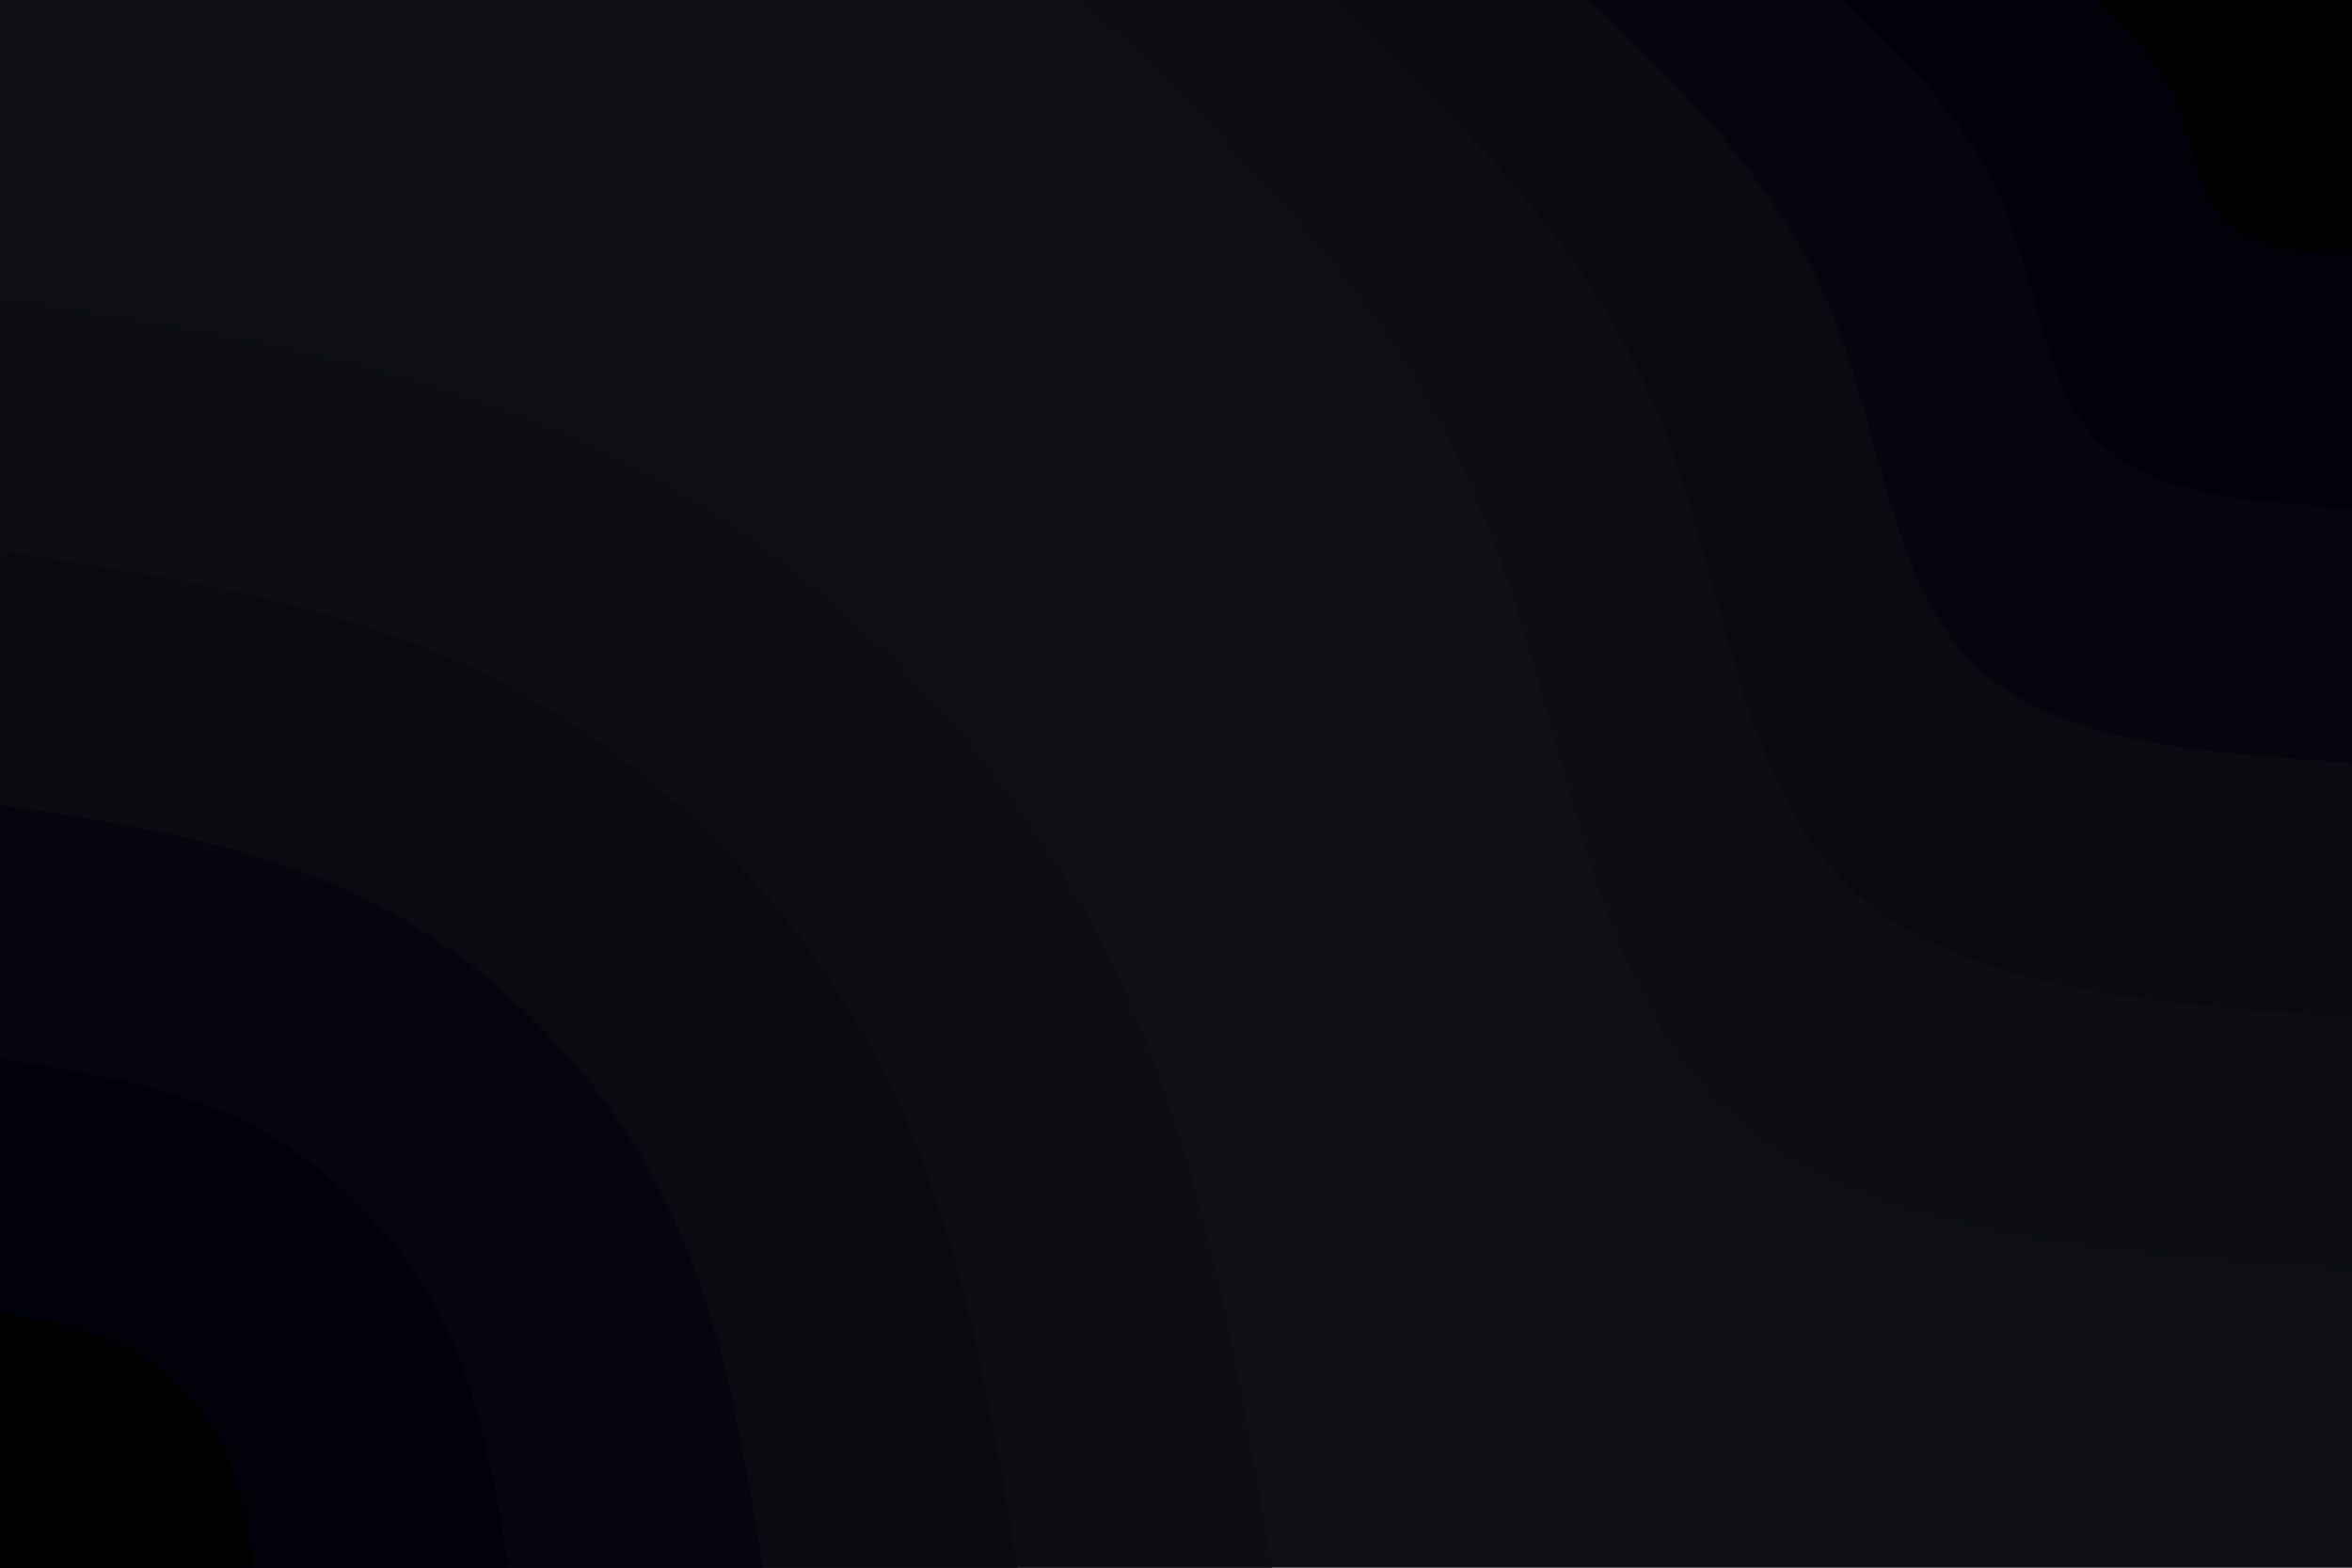 <svg id="visual" viewBox="0 0 900 600" width="900" height="600" xmlns="http://www.w3.org/2000/svg" xmlns:xlink="http://www.w3.org/1999/xlink" version="1.1"><rect x="0" y="0" width="900" height="600" fill="#0f0f15"></rect><defs><linearGradient id="grad1_0" x1="33.3%" y1="0%" x2="100%" y2="100%"><stop offset="20%" stop-color="#000000" stop-opacity="1"></stop><stop offset="80%" stop-color="#000000" stop-opacity="1"></stop></linearGradient></defs><defs><linearGradient id="grad1_1" x1="33.3%" y1="0%" x2="100%" y2="100%"><stop offset="20%" stop-color="#000000" stop-opacity="1"></stop><stop offset="80%" stop-color="#03030c" stop-opacity="1"></stop></linearGradient></defs><defs><linearGradient id="grad1_2" x1="33.3%" y1="0%" x2="100%" y2="100%"><stop offset="20%" stop-color="#080810" stop-opacity="1"></stop><stop offset="80%" stop-color="#03030c" stop-opacity="1"></stop></linearGradient></defs><defs><linearGradient id="grad1_3" x1="33.3%" y1="0%" x2="100%" y2="100%"><stop offset="20%" stop-color="#080810" stop-opacity="1"></stop><stop offset="80%" stop-color="#0c0c12" stop-opacity="1"></stop></linearGradient></defs><defs><linearGradient id="grad1_4" x1="33.3%" y1="0%" x2="100%" y2="100%"><stop offset="20%" stop-color="#0f0f15" stop-opacity="1"></stop><stop offset="80%" stop-color="#0c0c12" stop-opacity="1"></stop></linearGradient></defs><defs><linearGradient id="grad2_0" x1="0%" y1="0%" x2="66.7%" y2="100%"><stop offset="20%" stop-color="#000000" stop-opacity="1"></stop><stop offset="80%" stop-color="#000000" stop-opacity="1"></stop></linearGradient></defs><defs><linearGradient id="grad2_1" x1="0%" y1="0%" x2="66.7%" y2="100%"><stop offset="20%" stop-color="#03030c" stop-opacity="1"></stop><stop offset="80%" stop-color="#000000" stop-opacity="1"></stop></linearGradient></defs><defs><linearGradient id="grad2_2" x1="0%" y1="0%" x2="66.7%" y2="100%"><stop offset="20%" stop-color="#03030c" stop-opacity="1"></stop><stop offset="80%" stop-color="#080810" stop-opacity="1"></stop></linearGradient></defs><defs><linearGradient id="grad2_3" x1="0%" y1="0%" x2="66.7%" y2="100%"><stop offset="20%" stop-color="#0c0c12" stop-opacity="1"></stop><stop offset="80%" stop-color="#080810" stop-opacity="1"></stop></linearGradient></defs><defs><linearGradient id="grad2_4" x1="0%" y1="0%" x2="66.7%" y2="100%"><stop offset="20%" stop-color="#0c0c12" stop-opacity="1"></stop><stop offset="80%" stop-color="#0f0f15" stop-opacity="1"></stop></linearGradient></defs><g transform="translate(900, 0)"><path d="M0 486.7C-96 480.3 -192.1 473.9 -243.4 421.5C-294.7 369.2 -301.2 270.9 -334.3 193C-367.4 115.1 -427.1 57.5 -486.7 0L0 0Z" fill="#0d0d14"></path><path d="M0 389.4C-76.8 384.3 -153.7 379.1 -194.7 337.2C-235.7 295.3 -240.9 216.7 -267.4 154.4C-293.9 92.1 -341.7 46 -389.4 0L0 0Z" fill="#0a0a11"></path><path d="M0 292C-57.6 288.2 -115.3 284.3 -146 252.9C-176.8 221.5 -180.7 162.5 -200.6 115.8C-220.4 69.1 -256.2 34.5 -292 0L0 0Z" fill="#05050e"></path><path d="M0 194.7C-38.4 192.1 -76.8 189.6 -97.3 168.6C-117.9 147.7 -120.5 108.4 -133.7 77.2C-147 46 -170.8 23 -194.7 0L0 0Z" fill="#01010a"></path><path d="M0 97.3C-19.2 96.1 -38.4 94.8 -48.7 84.3C-58.9 73.8 -60.2 54.2 -66.9 38.6C-73.5 23 -85.4 11.5 -97.3 0L0 0Z" fill="#000000"></path></g><g transform="translate(0, 600)"><path d="M0 -486.7C84.6 -473.7 169.2 -460.7 243.4 -421.5C317.5 -382.4 381.2 -317.1 420 -242.5C458.8 -167.9 472.8 -83.9 486.7 0L0 0Z" fill="#0d0d14"></path><path d="M0 -389.4C67.7 -379 135.4 -368.6 194.7 -337.2C254 -305.9 305 -253.7 336 -194C367.1 -134.3 378.2 -67.2 389.4 0L0 0Z" fill="#0a0a11"></path><path d="M0 -292C50.8 -284.2 101.5 -276.4 146 -252.9C190.5 -229.4 228.7 -190.3 252 -145.5C275.3 -100.7 283.7 -50.4 292 0L0 0Z" fill="#05050e"></path><path d="M0 -194.7C33.8 -189.5 67.7 -184.3 97.3 -168.6C127 -153 152.5 -126.8 168 -97C183.5 -67.2 189.1 -33.6 194.7 0L0 0Z" fill="#01010a"></path><path d="M0 -97.3C16.9 -94.7 33.8 -92.1 48.7 -84.3C63.5 -76.5 76.2 -63.4 84 -48.5C91.8 -33.6 94.6 -16.8 97.3 0L0 0Z" fill="#000000"></path></g></svg>